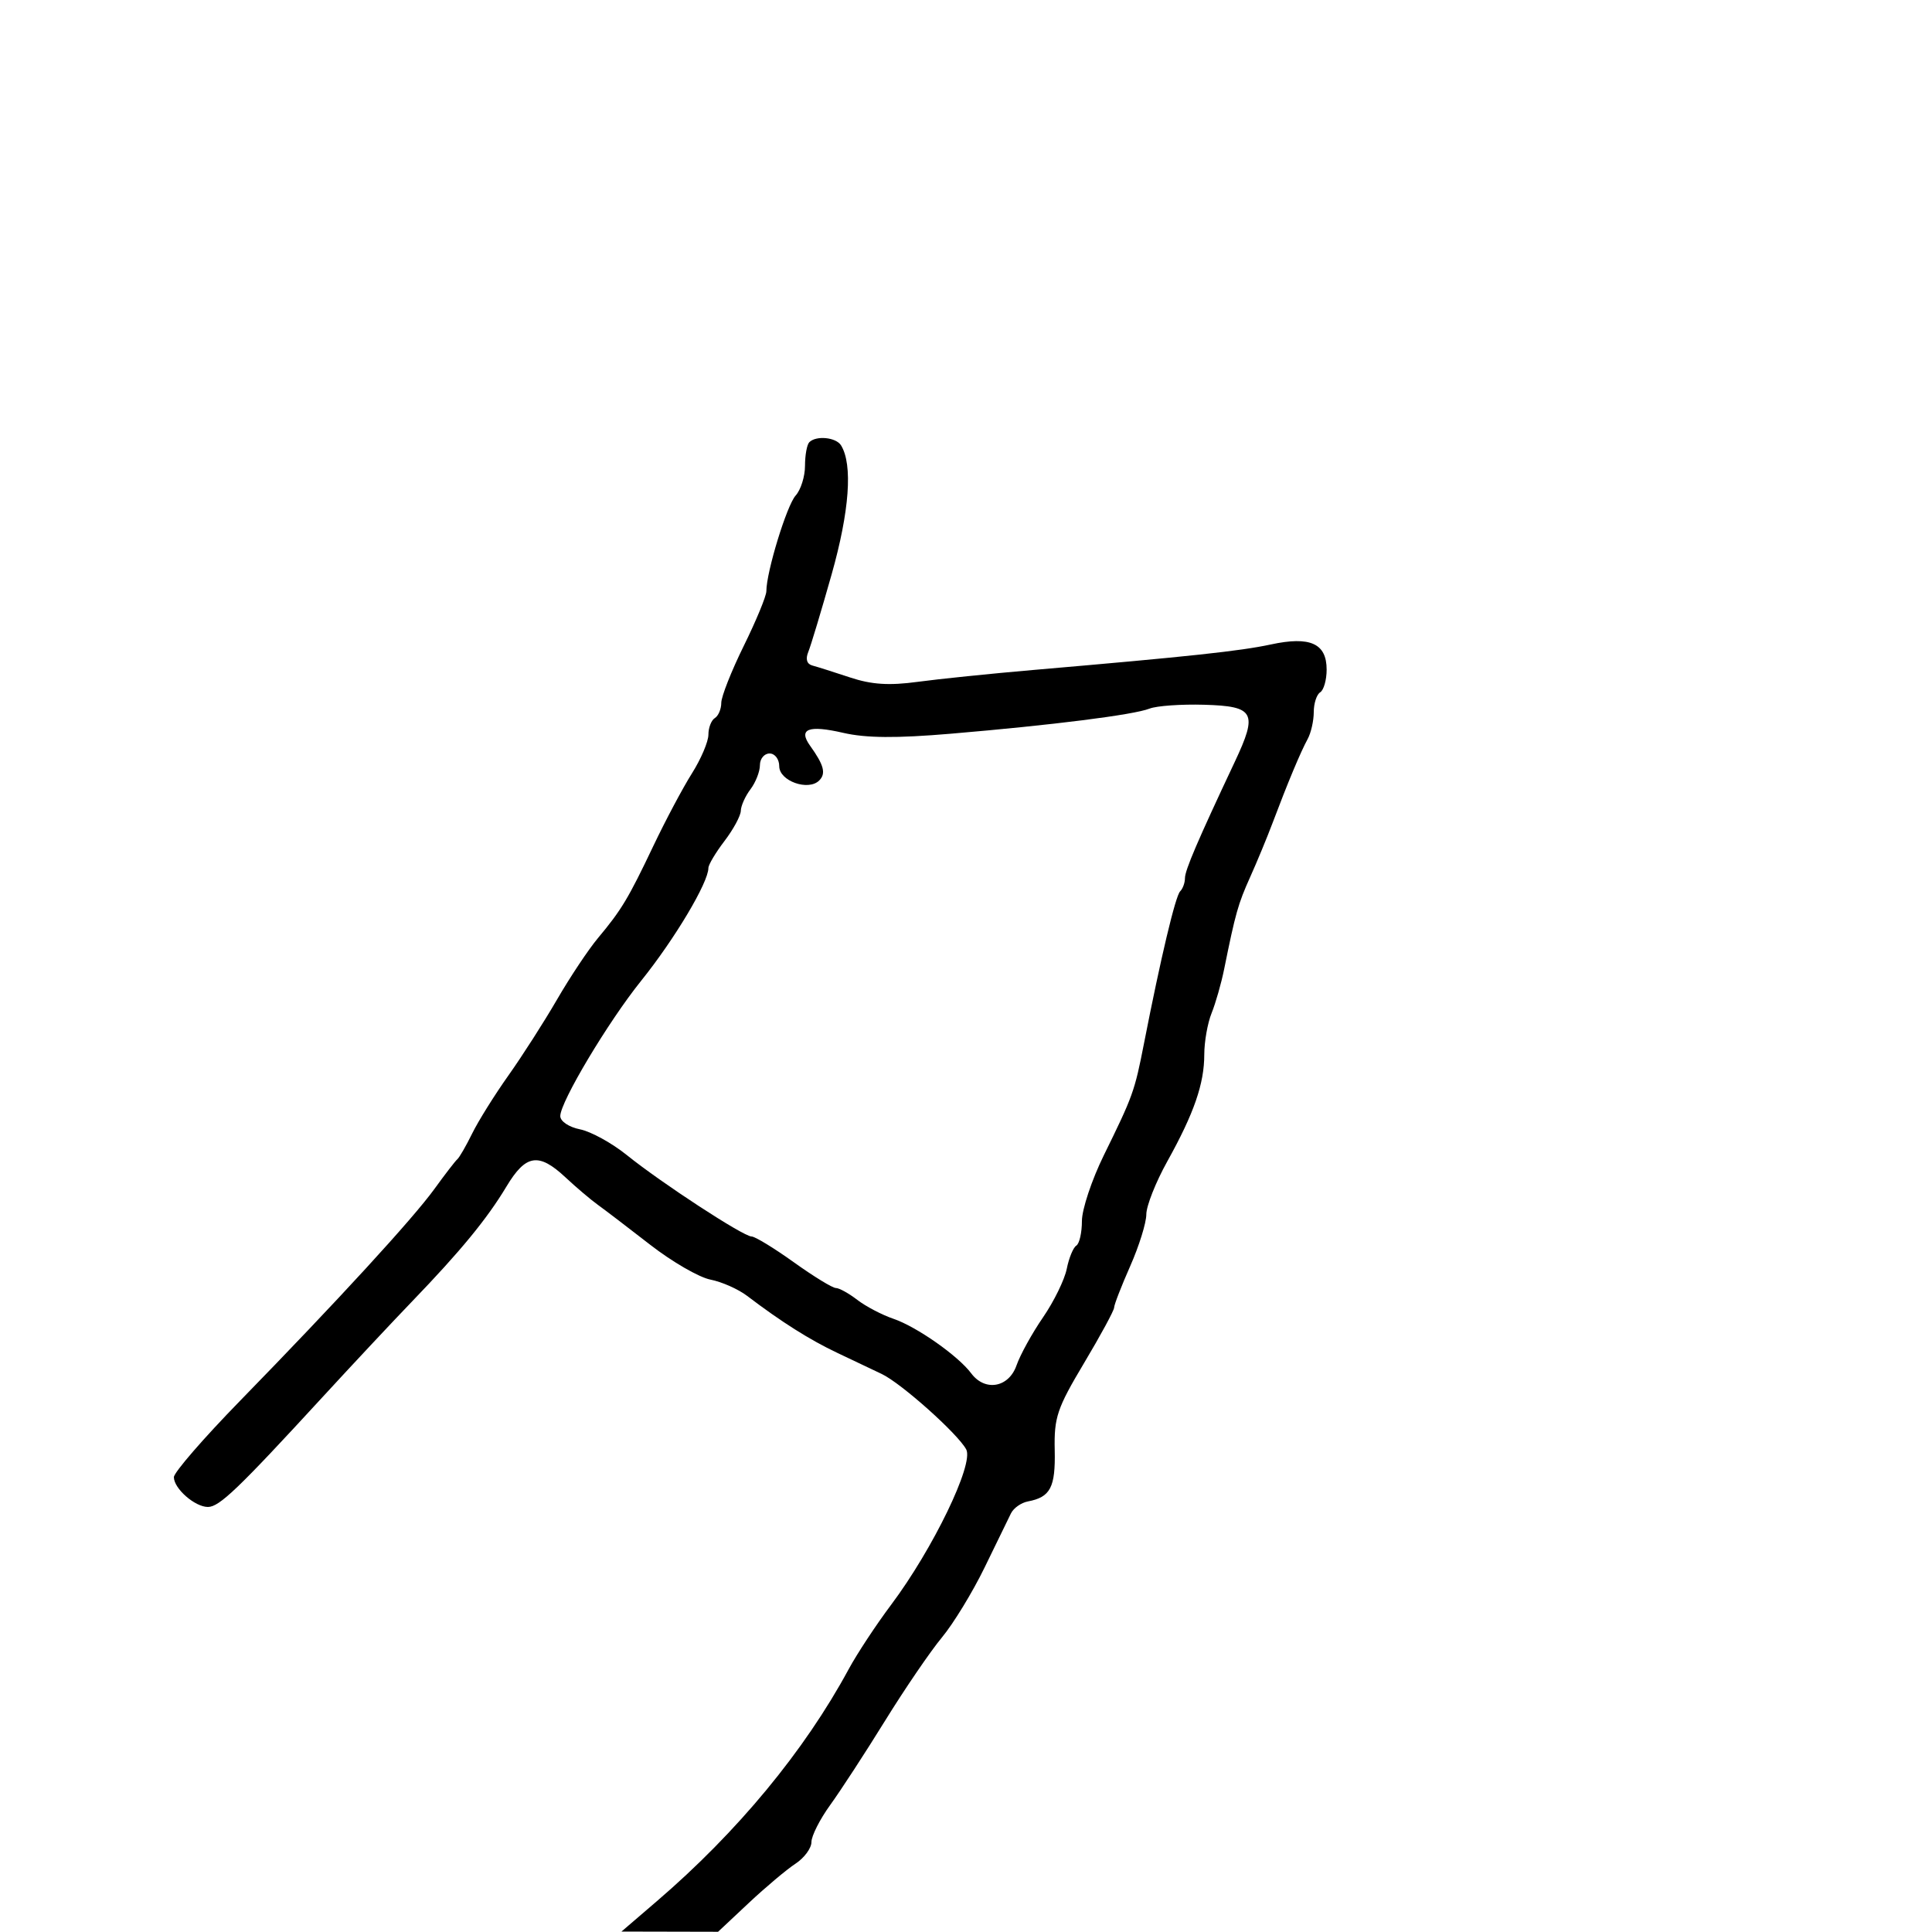 <svg xmlns="http://www.w3.org/2000/svg" width="300" height="300" viewBox="0 0 300 300" version="1.1">
  <defs/>
  <path d="M125.667,68.667 C126.74,67.594 129.82,67.9 130.597,69.157 C132.436,72.133 131.907,79.385 129.134,89.192 C127.532,94.861 125.899,100.284 125.506,101.242 C125.053,102.346 125.287,103.114 126.146,103.342 C126.891,103.54 129.525,104.373 132,105.195 C135.342,106.304 138.044,106.479 142.5,105.875 C145.8,105.427 153.9,104.596 160.5,104.028 C184.63,101.95 192.6,101.094 197.341,100.071 C203.439,98.755 206,99.91 206,103.976 C206,105.574 205.55,107.16 205,107.5 C204.45,107.84 204,109.223 204,110.573 C204,111.923 203.572,113.809 203.048,114.764 C201.966,116.74 199.949,121.561 197.635,127.707 C196.763,130.022 195.18,133.847 194.117,136.207 C192.253,140.347 191.844,141.798 190.083,150.5 C189.638,152.7 188.762,155.767 188.137,157.315 C187.512,158.863 187,161.756 187,163.744 C187,168.277 185.406,172.882 181.253,180.346 C179.464,183.561 178,187.261 178,188.568 C178,189.874 176.875,193.487 175.5,196.596 C174.125,199.705 173,202.606 173,203.042 C173,203.478 170.897,207.359 168.326,211.667 C164.14,218.68 163.664,220.093 163.776,225.169 C163.904,230.966 163.112,232.48 159.607,233.142 C158.566,233.339 157.384,234.175 156.98,235 C156.576,235.825 154.728,239.618 152.873,243.429 C151.018,247.239 148.041,252.115 146.258,254.264 C144.475,256.412 140.5,262.237 137.426,267.207 C134.352,272.177 130.523,278.056 128.918,280.272 C127.313,282.487 126,285.081 126,286.035 C126,286.989 124.882,288.503 123.515,289.398 C122.149,290.293 118.886,293.037 116.265,295.496 L111.5,299.966 L104,299.949 L96.5,299.933 L101.995,295.216 C114.52,284.465 124.919,271.887 131.788,259.18 C133.072,256.805 136.038,252.305 138.38,249.18 C144.872,240.516 151.247,227.33 150.037,225.069 C148.736,222.638 139.961,214.802 136.914,213.35 C135.586,212.717 132.475,211.239 130,210.065 C125.684,208.018 121.361,205.285 116,201.215 C114.625,200.171 112.064,199.037 110.31,198.695 C108.555,198.353 104.349,195.92 100.962,193.287 C97.575,190.654 93.91,187.857 92.816,187.071 C91.723,186.285 89.469,184.373 87.808,182.821 C83.639,178.927 81.648,179.237 78.638,184.25 C75.624,189.27 71.527,194.258 64,202.073 C60.975,205.214 54.675,211.945 50,217.031 C36.977,231.2 34.054,234 32.287,234 C30.264,234 27,231.143 27,229.372 C27,228.647 31.613,223.325 37.25,217.544 C52.433,201.976 64.118,189.239 67.468,184.605 C69.101,182.347 70.699,180.275 71.02,180 C71.341,179.725 72.378,177.925 73.324,176 C74.27,174.075 76.8,170.025 78.945,167 C81.091,163.975 84.493,158.662 86.505,155.192 C88.516,151.723 91.363,147.447 92.831,145.689 C96.515,141.278 97.549,139.557 101.468,131.322 C103.347,127.375 106.035,122.321 107.442,120.092 C108.849,117.863 110,115.157 110,114.079 C110,113 110.45,111.84 111,111.5 C111.55,111.16 112,110.094 112,109.131 C112,108.168 113.575,104.183 115.5,100.275 C117.425,96.368 119,92.552 119,91.796 C119,88.824 122.17,78.47 123.545,76.951 C124.345,76.066 125,73.99 125,72.338 C125,70.685 125.3,69.033 125.667,68.667 Z M178.5,110.033 C176.05,111 163.452,112.592 147.675,113.928 C139.156,114.65 134.475,114.613 130.929,113.794 C125.533,112.549 123.914,113.18 125.792,115.798 C127.947,118.802 128.29,120.11 127.206,121.194 C125.518,122.882 121,121.271 121,118.981 C121,117.887 120.329,117 119.5,117 C118.675,117 118,117.814 118,118.809 C118,119.804 117.339,121.491 116.532,122.559 C115.724,123.626 115.049,125.133 115.032,125.906 C115.014,126.679 113.875,128.786 112.5,130.589 C111.125,132.392 110,134.277 110,134.78 C110,137.037 104.765,145.814 99.544,152.311 C94.427,158.679 87,171.107 87,173.303 C87,174.118 88.34,175.018 90.068,175.364 C91.755,175.701 95.017,177.495 97.318,179.349 C102.696,183.686 115.434,192 116.7,192 C117.236,192 120.188,193.8 123.26,196 C126.333,198.2 129.27,200 129.788,200 C130.306,200 131.803,200.828 133.115,201.84 C134.427,202.852 136.961,204.178 138.747,204.787 C142.337,206.011 148.776,210.529 150.807,213.249 C152.951,216.122 156.639,215.473 157.846,212.012 C158.419,210.368 160.27,207.014 161.959,204.559 C163.649,202.103 165.307,198.714 165.645,197.026 C165.982,195.339 166.65,193.716 167.129,193.42 C167.608,193.124 168,191.404 168,189.598 C168,187.792 169.527,183.207 171.393,179.407 C175.941,170.15 176.176,169.498 177.643,162 C180.238,148.741 182.522,139.132 183.25,138.41 C183.662,138.001 184,137.079 184,136.361 C184,135.134 185.957,130.564 191.728,118.315 C195.341,110.648 194.815,109.662 186.998,109.434 C183.424,109.33 179.6,109.599 178.5,110.033 Z"/>
</svg>

